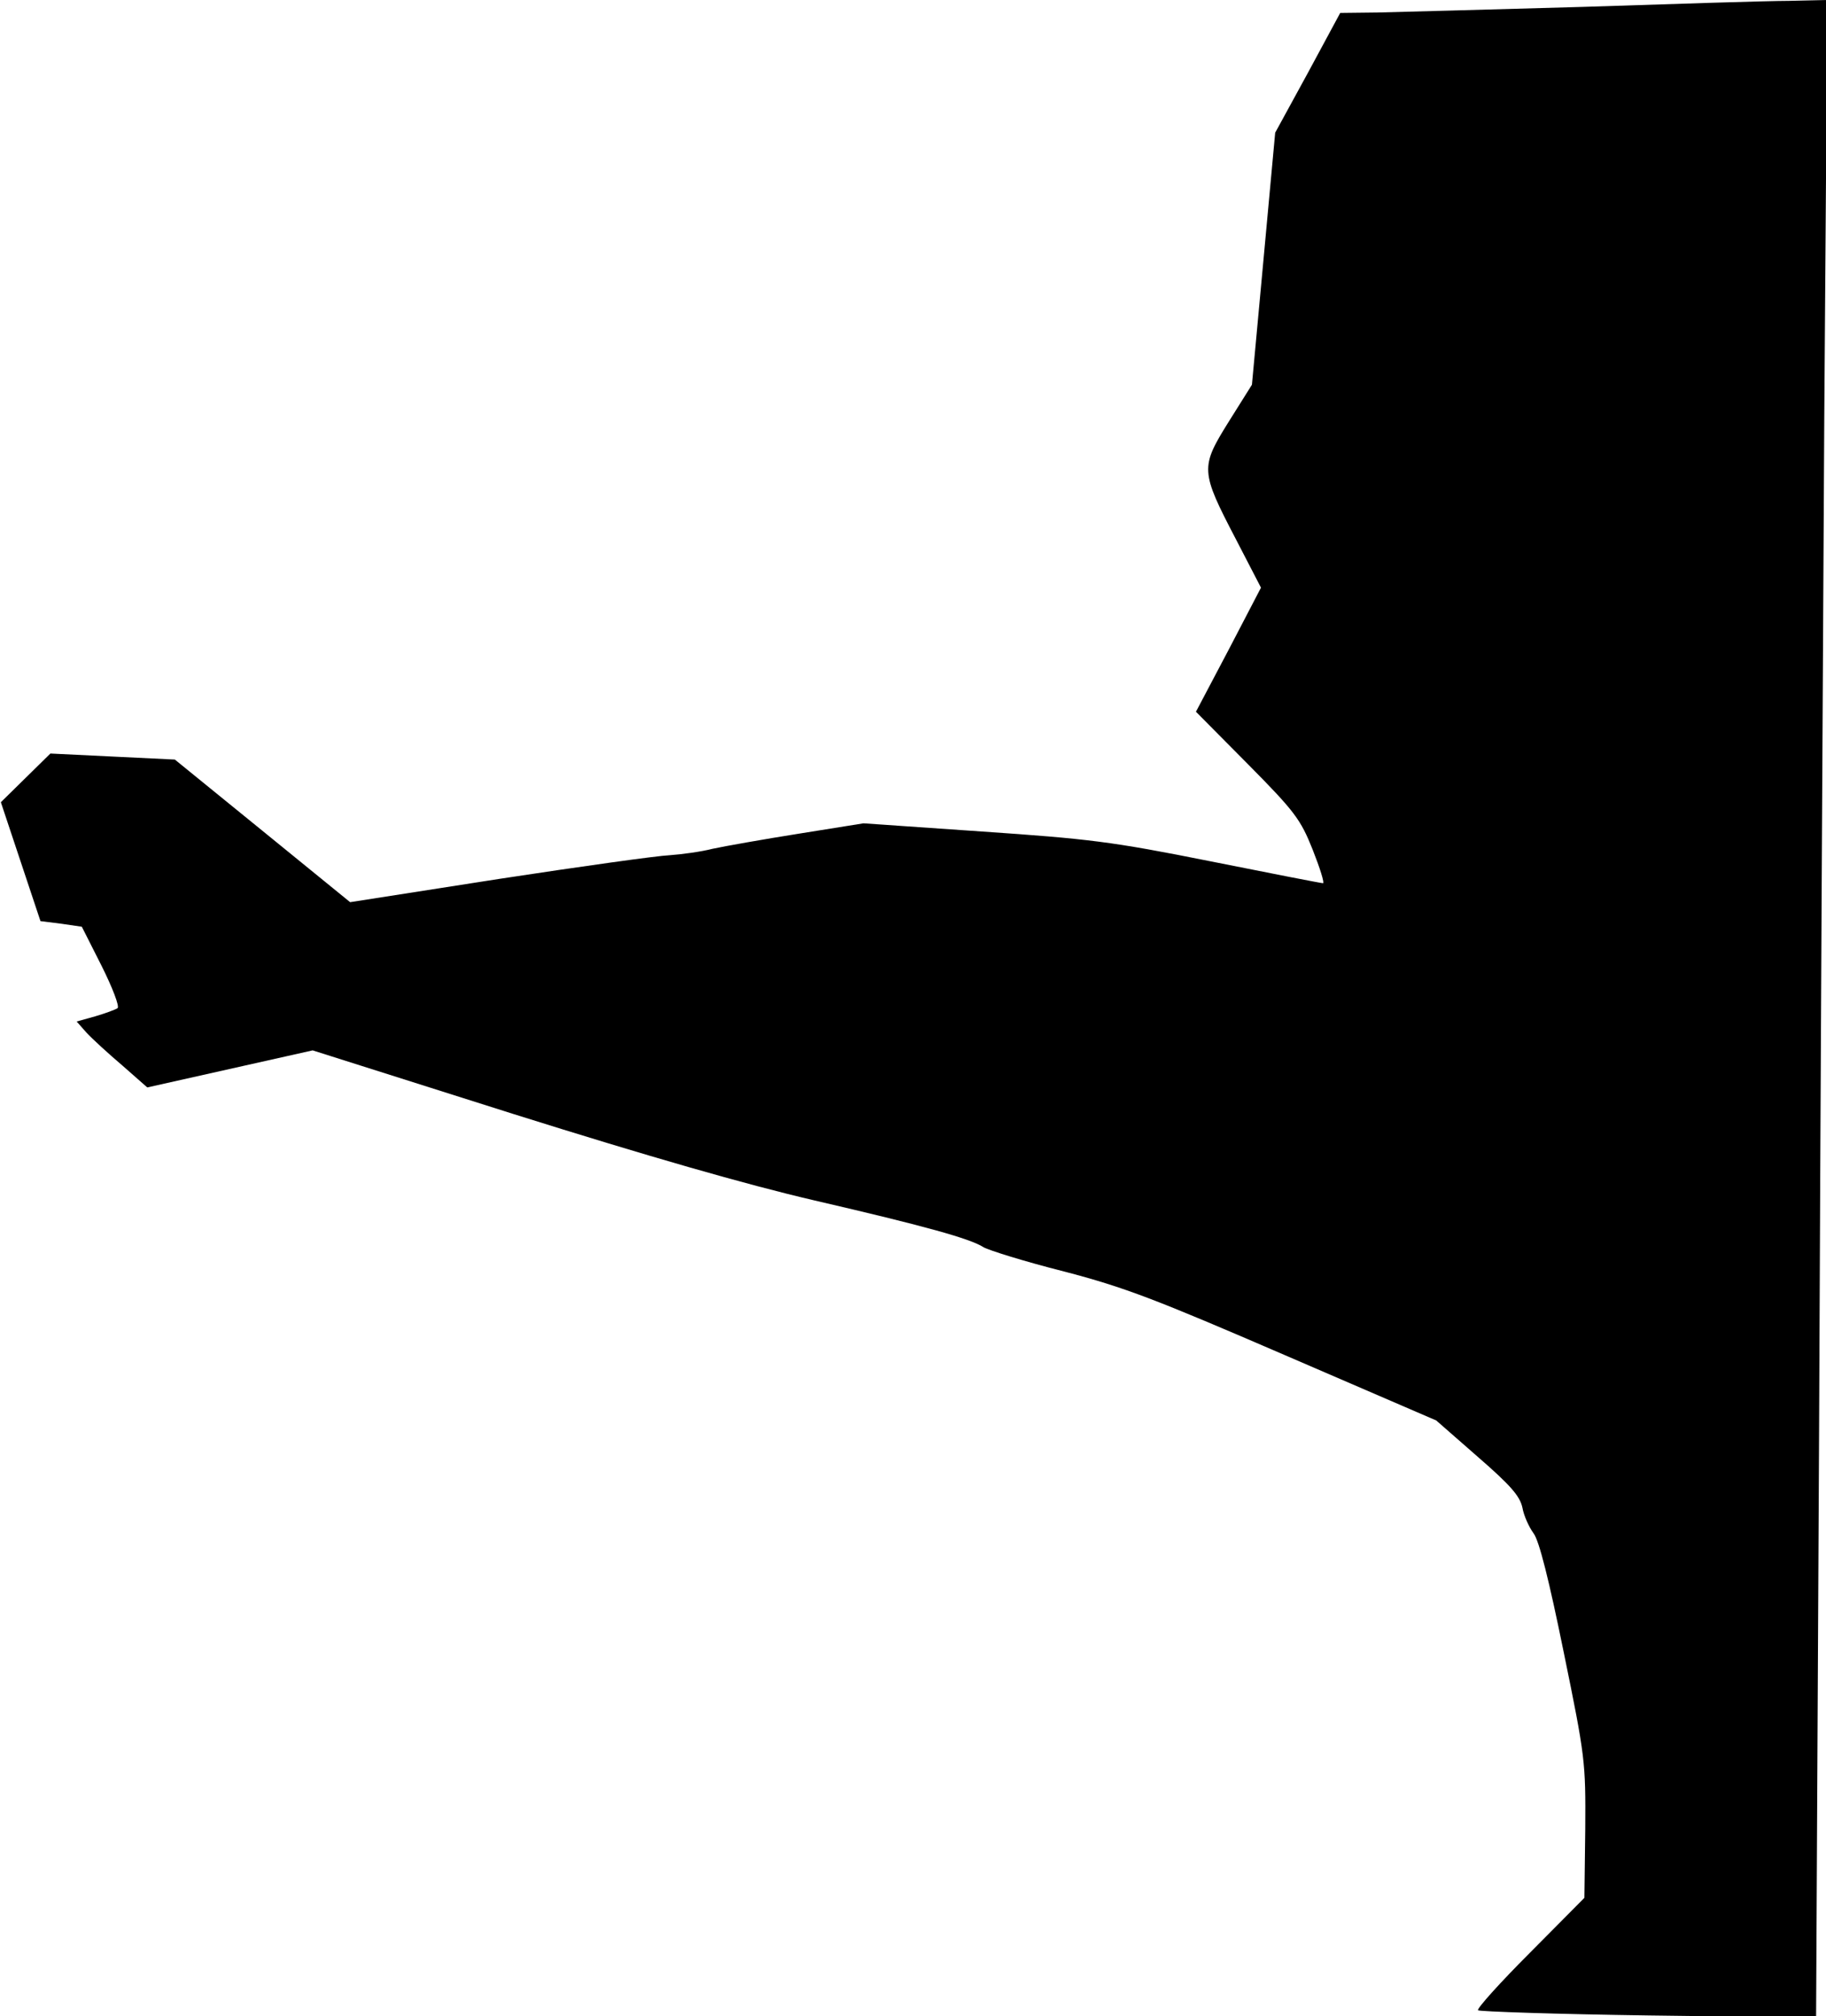 <?xml version="1.0" standalone="no"?>
<!DOCTYPE svg PUBLIC "-//W3C//DTD SVG 20010904//EN"
 "http://www.w3.org/TR/2001/REC-SVG-20010904/DTD/svg10.dtd">
<svg version="1.0" xmlns="http://www.w3.org/2000/svg"
 width="424pt" height="468pt" viewBox="0 0 424 468"
 preserveAspectRatio="xMidYMid meet">
<g transform="translate(0,468) scale(0.1,-0.1)"
fill="#000000" stroke="none">
<path fill="#000000" stroke="none" d="M3675 4664 c-214 -6 -429 -12 -476 -13
l-87 -1 -75 -139 -76 -139 -27 -293 -27 -292 -54 -86 c-66 -106 -66 -114 17
-273 l58 -112 -75 -144 -76 -144 120 -121 c110 -111 123 -129 151 -199 17 -43
28 -78 24 -78 -4 0 -122 23 -262 51 -230 46 -282 52 -530 69 l-275 19 -150
-24 c-82 -13 -172 -29 -200 -35 -27 -7 -72 -13 -100 -15 -27 -1 -206 -26 -396
-55 l-346 -54 -204 166 -203 165 -145 7 -144 7 -57 -56 -58 -57 46 -138 46
-138 48 -6 48 -7 46 -91 c25 -50 42 -94 37 -98 -4 -3 -28 -12 -52 -19 l-43
-12 23 -26 c13 -14 50 -48 83 -76 l58 -51 192 43 192 43 464 -147 c315 -99
541 -164 700 -201 259 -60 363 -89 394 -109 12 -7 95 -33 186 -56 142 -37 214
-65 515 -195 l350 -151 96 -84 c76 -66 98 -91 104 -118 3 -18 15 -45 26 -60
13 -17 36 -109 70 -276 50 -244 51 -254 50 -410 l-2 -160 -126 -127 c-70 -70
-124 -130 -121 -134 4 -3 182 -9 396 -12 l389 -5 7 1369 c3 753 9 1807 12
2342 l7 972 -89 -2 c-49 0 -264 -7 -479 -14z"/>
</g>
</svg>
